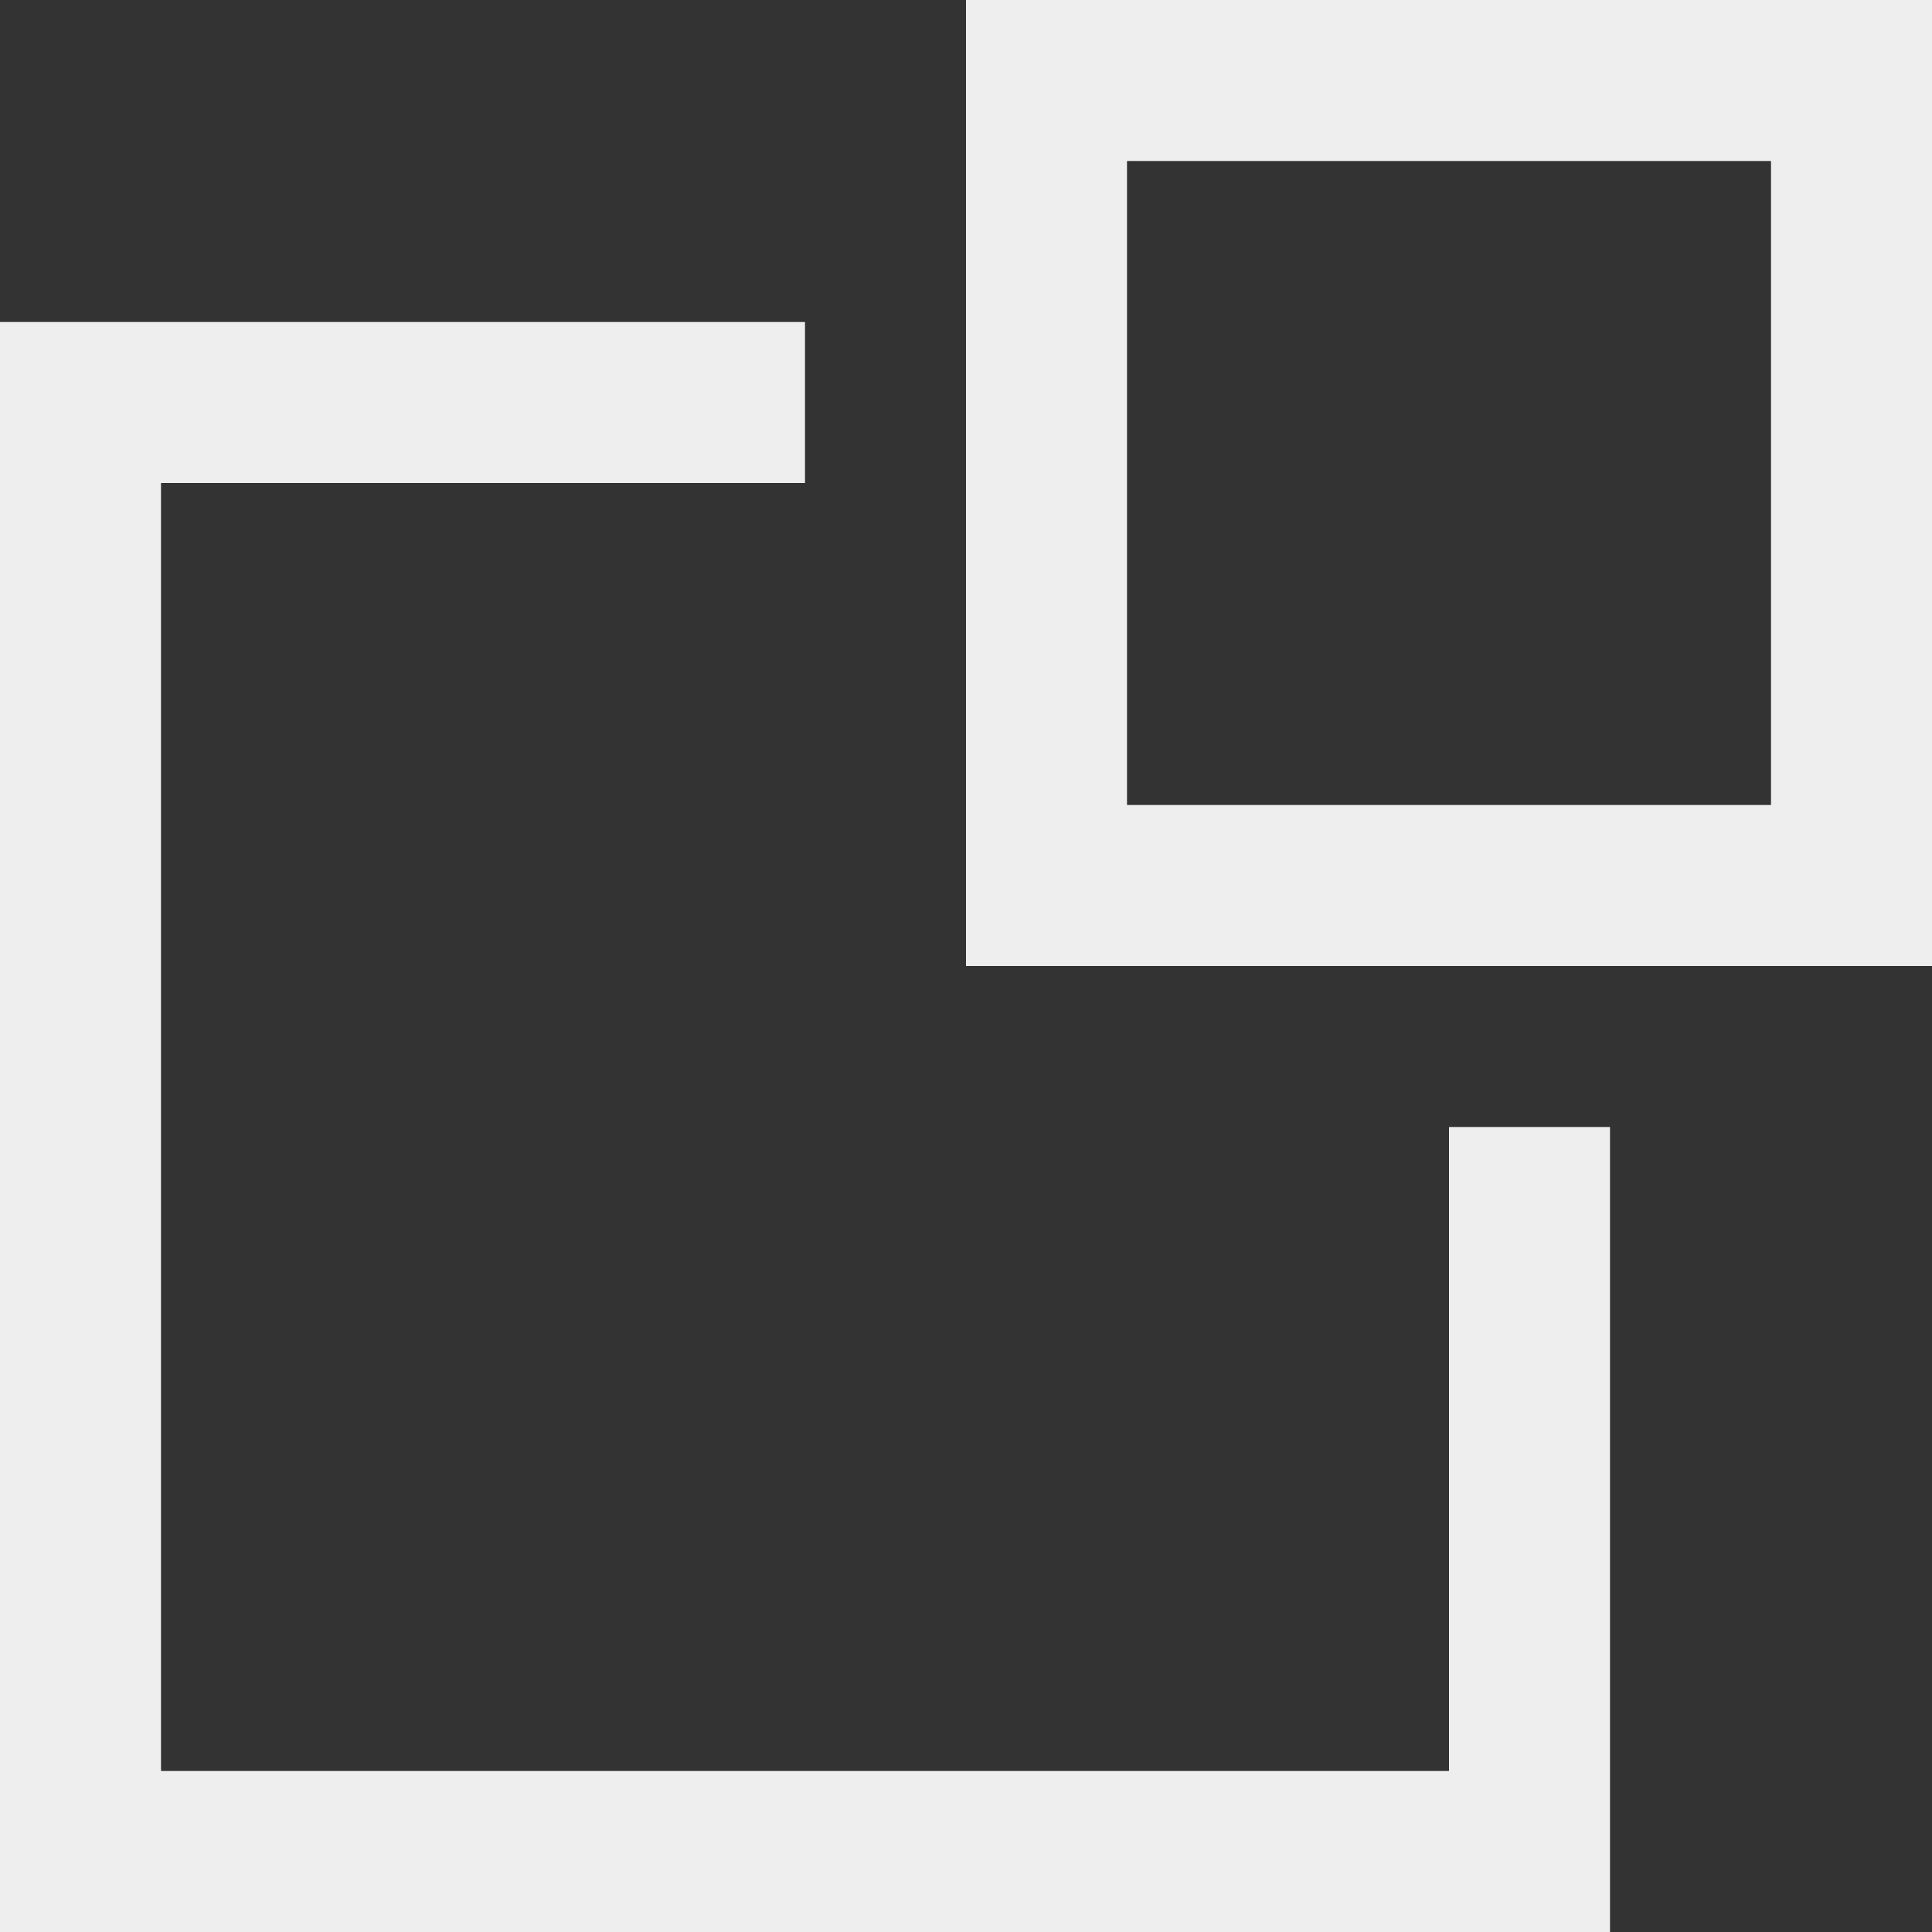 <svg xmlns="http://www.w3.org/2000/svg" width="18" height="18" viewBox="0 0 18 18">
  <rect x="0" y="0" width="18" height="18" fill="#333333" stroke="none"/>
  <defs>
    <style>
      .cls-1 {
        fill: #eee;
        fill-rule: evenodd;
      }
    </style>
  </defs>
  <path id="icon" class="cls-1" d="M966,500v-9h9v9h-9Zm7.5-7.5h-6v6h6v-6Zm-15,15h12v-6H972V509H957V494h7.5v1.5h-6v12Z" transform="translate(-957 -491)"/>
</svg>

